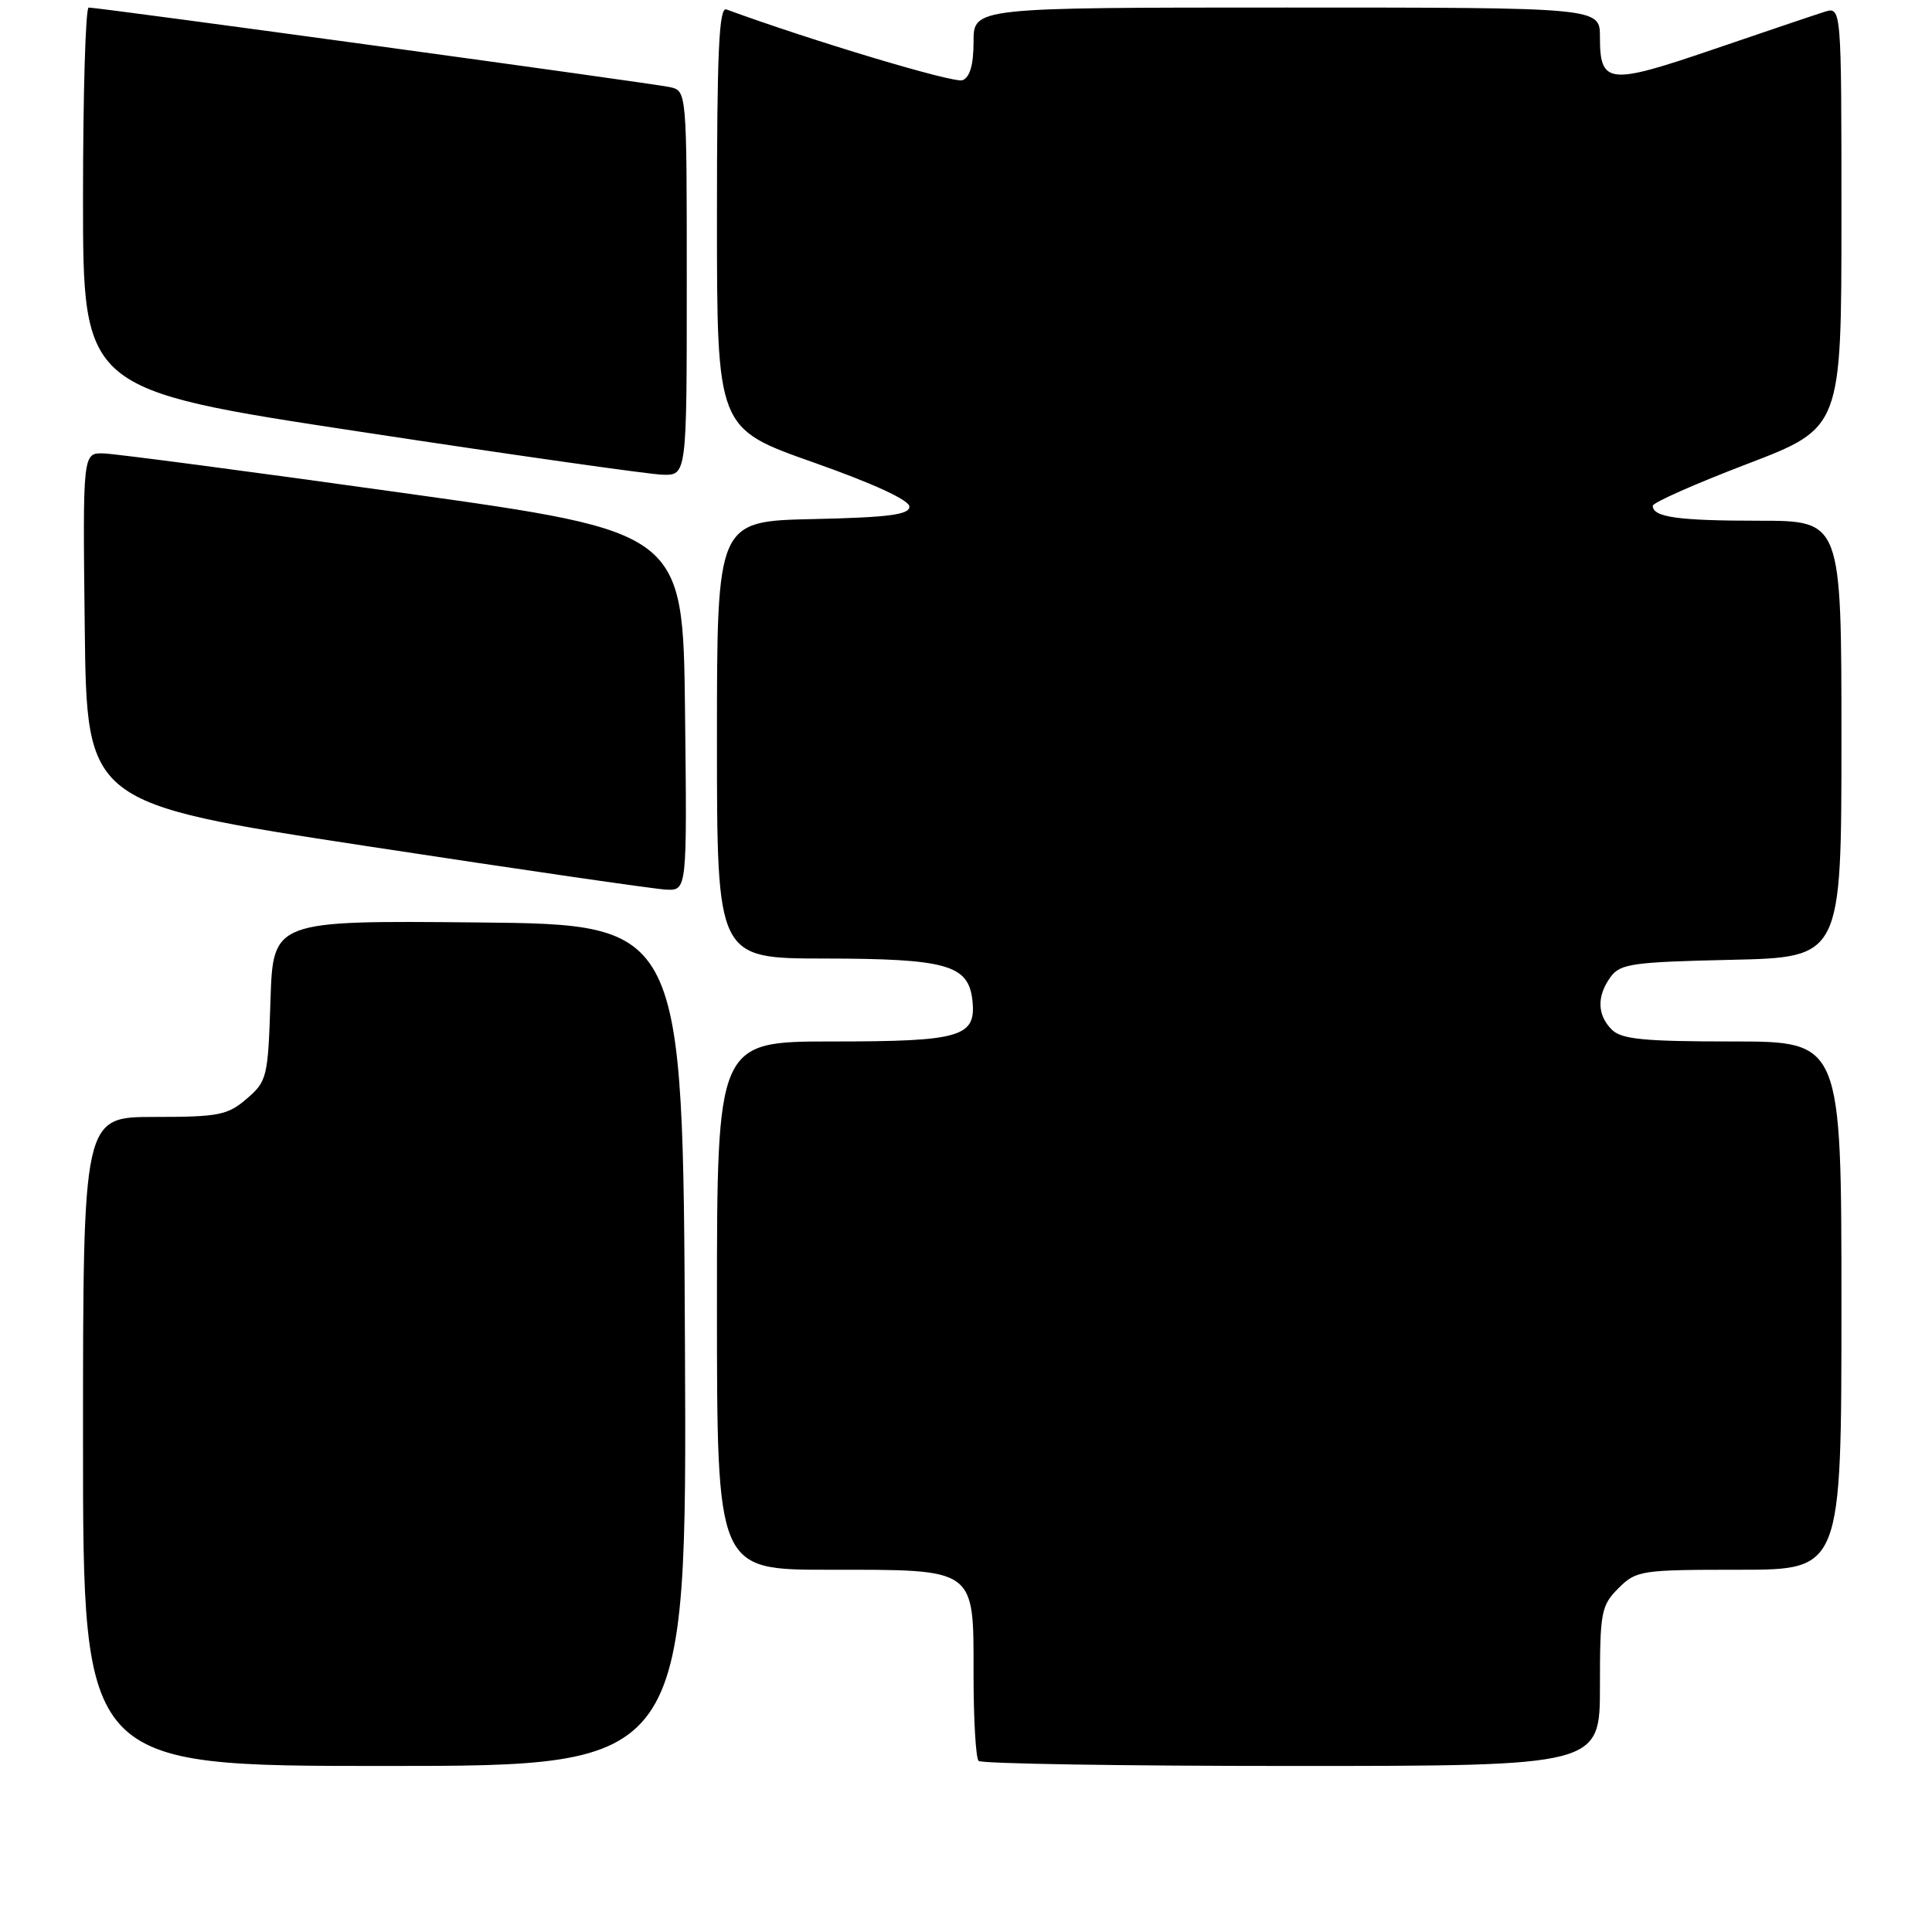 <?xml version="1.0" encoding="UTF-8" standalone="no"?>
<!DOCTYPE svg PUBLIC "-//W3C//DTD SVG 1.1//EN" "http://www.w3.org/Graphics/SVG/1.1/DTD/svg11.dtd" >
<svg xmlns="http://www.w3.org/2000/svg" xmlns:xlink="http://www.w3.org/1999/xlink" version="1.1" viewBox="0 0 256 256">
 <g >
 <path fill="currentColor"
d=" M 90.76 178.25 C 90.50 122.50 90.50 122.50 63.34 122.23 C 36.18 121.97 36.18 121.97 35.84 132.57 C 35.51 142.76 35.39 143.27 32.69 145.59 C 30.16 147.77 28.98 148.00 20.44 148.00 C 11.00 148.00 11.00 148.00 11.00 191.00 C 11.00 234.00 11.00 234.00 51.01 234.00 C 91.02 234.00 91.02 234.00 90.76 178.25 Z  M 212.00 223.45 C 212.00 213.59 212.16 212.75 214.45 210.45 C 216.82 208.09 217.41 208.00 230.45 208.00 C 244.00 208.00 244.00 208.00 244.00 173.00 C 244.00 138.00 244.00 138.00 229.57 138.00 C 217.79 138.00 214.85 137.71 213.57 136.43 C 211.62 134.48 211.57 131.98 213.42 129.44 C 214.69 127.70 216.35 127.47 229.42 127.18 C 244.00 126.85 244.00 126.85 244.00 97.93 C 244.00 69.00 244.00 69.00 233.08 69.00 C 222.34 69.00 219.00 68.53 219.00 67.02 C 219.00 66.60 224.62 64.11 231.50 61.48 C 244.00 56.70 244.00 56.70 244.00 28.78 C 244.00 0.87 244.00 0.87 241.75 1.57 C 240.51 1.96 233.88 4.20 227.00 6.55 C 213.09 11.30 212.00 11.18 212.00 4.88 C 212.00 1.00 212.00 1.00 170.50 1.00 C 129.00 1.00 129.00 1.00 129.00 5.53 C 129.00 8.59 128.52 10.25 127.53 10.63 C 126.41 11.06 107.50 5.38 96.25 1.25 C 95.27 0.88 95.00 6.81 95.00 28.77 C 95.00 56.76 95.00 56.76 107.75 61.26 C 115.70 64.06 120.50 66.27 120.50 67.13 C 120.50 68.20 117.75 68.56 107.75 68.78 C 95.00 69.06 95.00 69.06 95.00 98.03 C 95.00 127.00 95.00 127.00 109.25 127.01 C 125.38 127.03 128.30 127.85 128.84 132.47 C 129.40 137.41 127.42 138.00 110.31 138.00 C 95.00 138.00 95.00 138.00 95.00 173.00 C 95.00 208.00 95.00 208.00 109.78 208.00 C 129.48 208.00 129.00 207.65 129.00 221.89 C 129.00 227.82 129.30 232.97 129.67 233.33 C 130.03 233.70 148.71 234.00 171.17 234.00 C 212.00 234.00 212.00 234.00 212.00 223.45 Z  M 90.77 94.25 C 90.50 70.50 90.50 70.50 53.50 65.33 C 33.15 62.48 15.25 60.12 13.73 60.08 C 10.96 60.00 10.96 60.00 11.23 83.22 C 11.50 106.44 11.50 106.44 48.50 112.10 C 68.85 115.21 86.75 117.81 88.27 117.88 C 91.04 118.00 91.04 118.00 90.77 94.25 Z  M 91.00 37.52 C 91.00 12.04 91.00 12.04 88.75 11.54 C 86.49 11.04 13.15 1.00 11.75 1.00 C 11.34 1.00 11.00 12.39 11.00 26.31 C 11.00 51.63 11.00 51.63 47.75 57.21 C 67.96 60.29 85.96 62.84 87.75 62.90 C 91.00 63.00 91.00 63.00 91.00 37.52 Z "/>
</g>
</svg>
